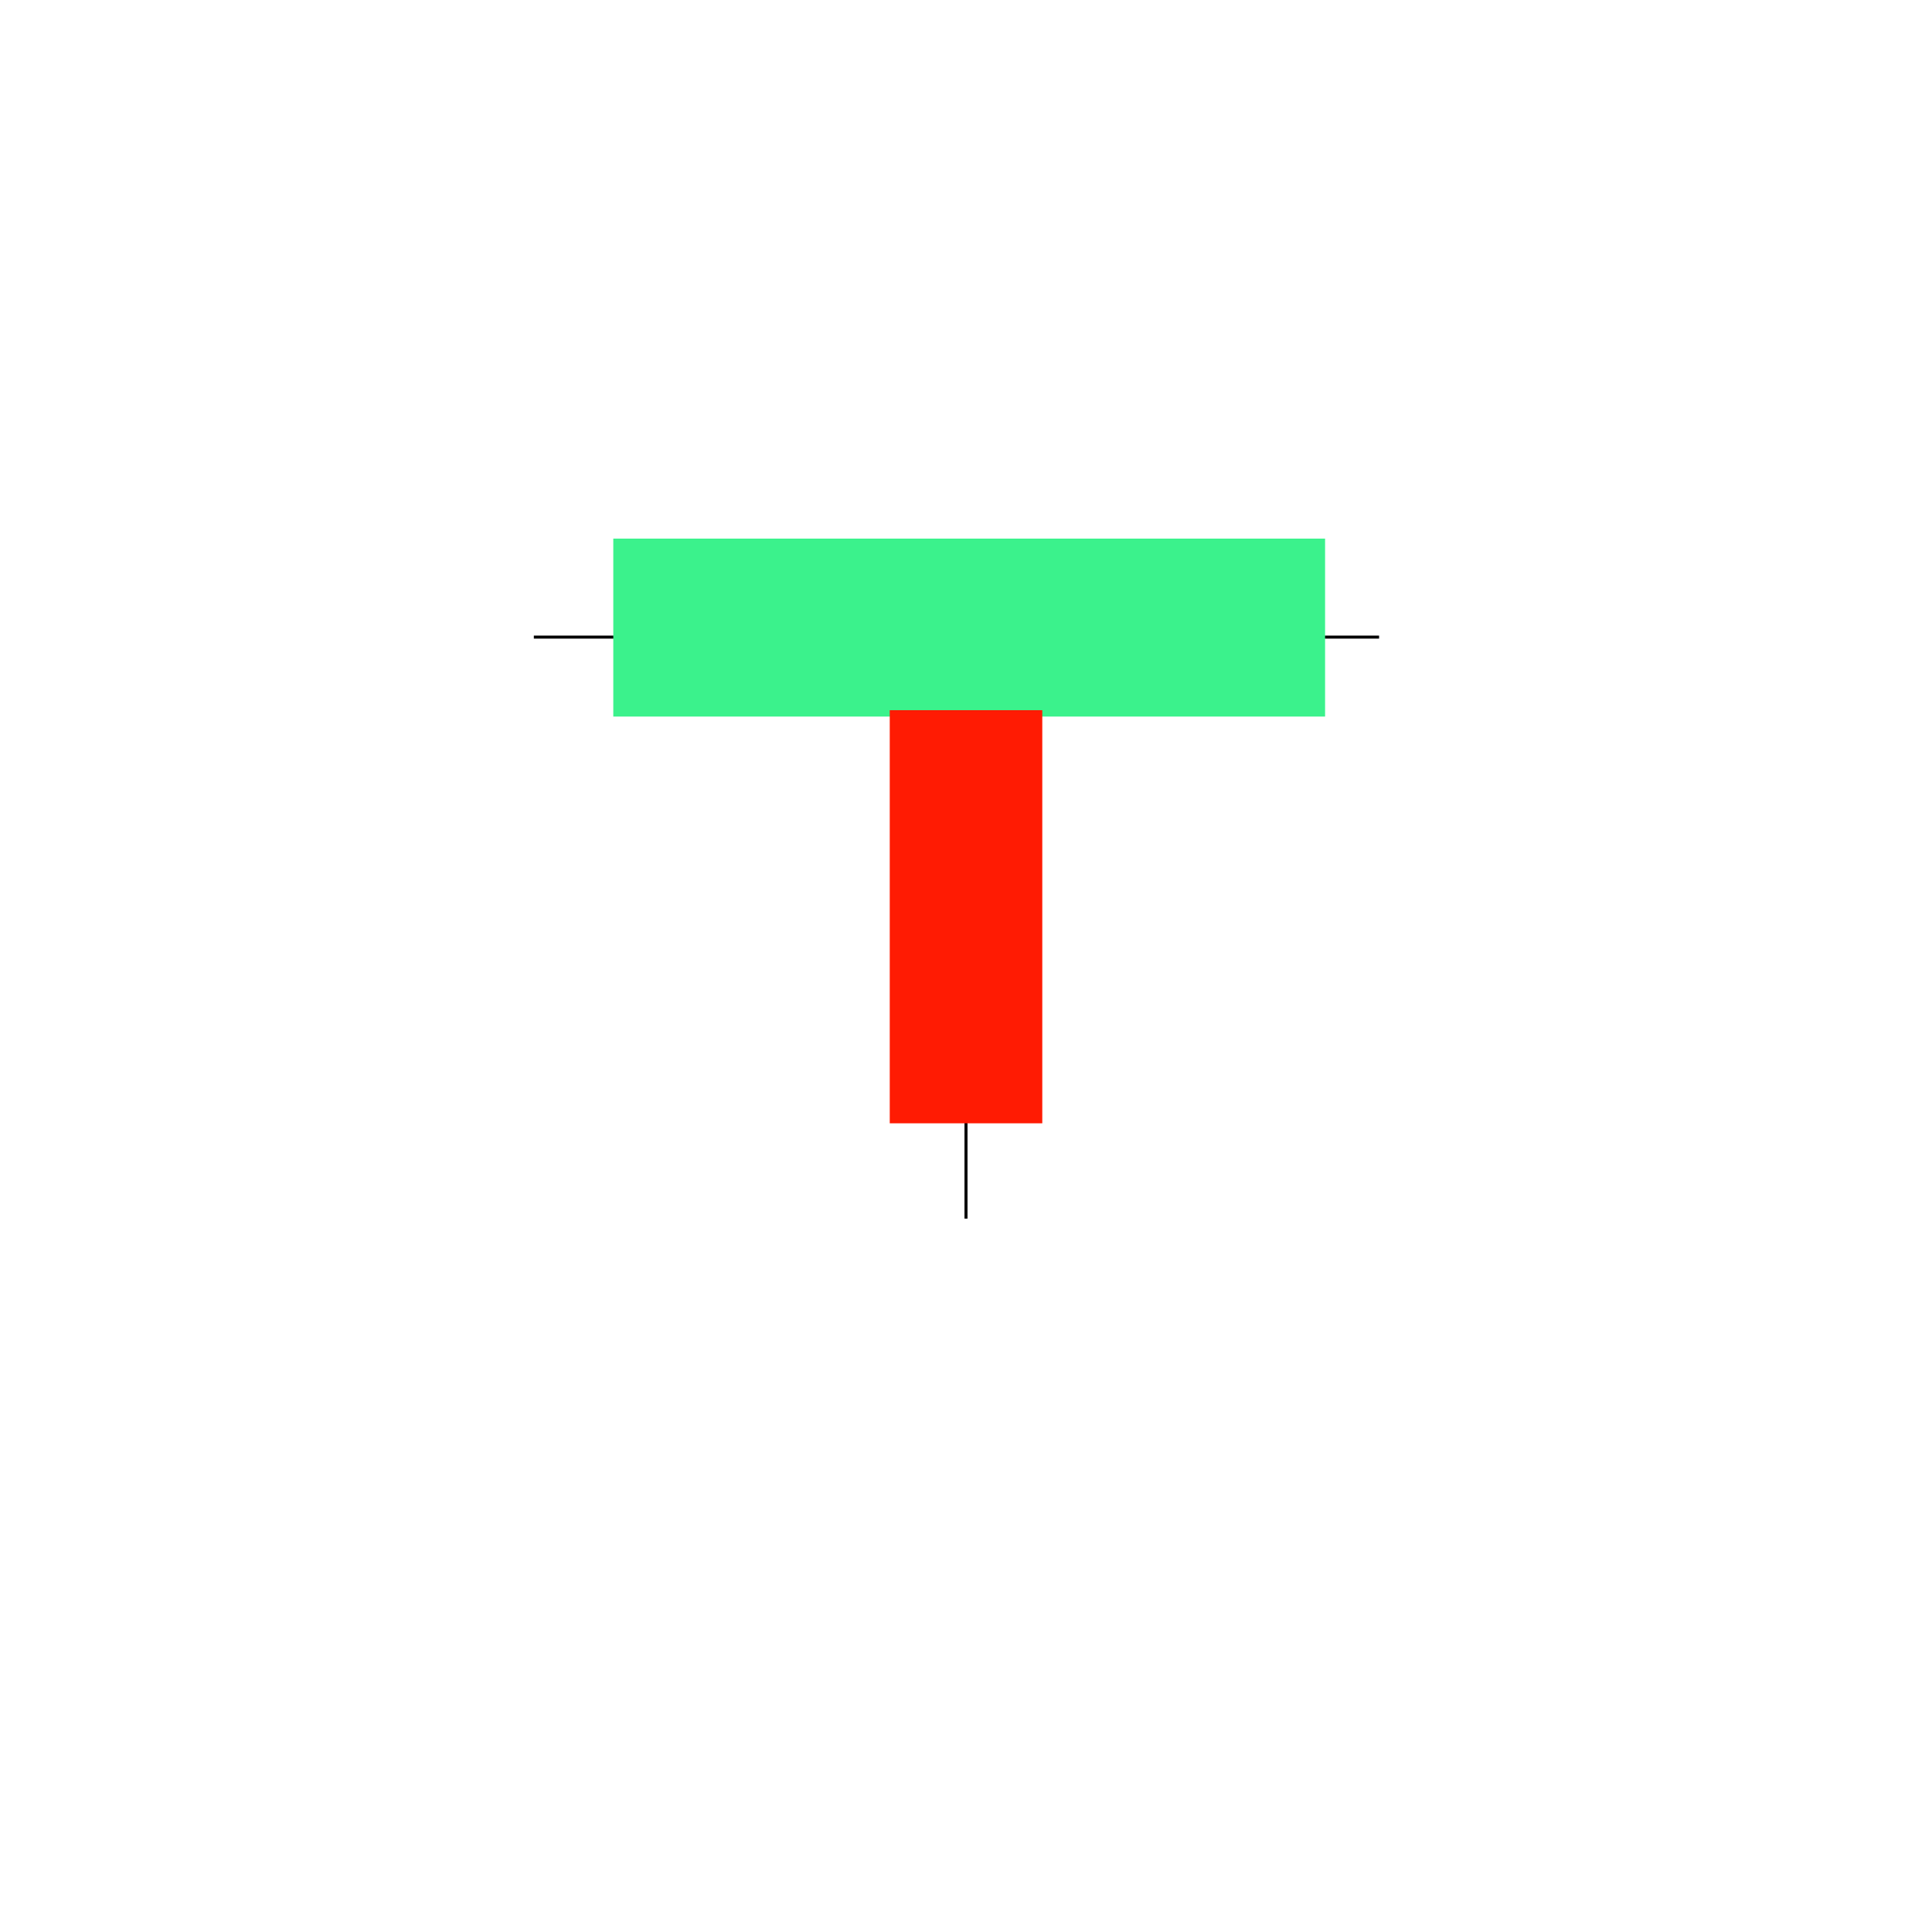 <?xml version="1.0" encoding="UTF-8" standalone="no"?>
<!DOCTYPE svg PUBLIC "-//W3C//DTD SVG 1.1//EN" "http://www.w3.org/Graphics/SVG/1.1/DTD/svg11.dtd">
<svg version="1.1" xmlns="http://www.w3.org/2000/svg" xmlns:xlink="http://www.w3.org/1999/xlink" preserveAspectRatio="xMidYMid meet" viewBox="0 0 640 640" width="640" height="640"><defs><path d="M320 403.68L320 220.53L320 403.68Z" id="b2vanc2Rj"></path><path d="M456.84 211.05L176.84 211.05L456.84 211.05Z" id="dBjK7rEbL"></path><path d="M203.16 178.42L438.95 178.42L438.95 237.37L203.16 237.37L203.16 178.42Z" id="c4NRiaowcO"></path><path d="M294.74 235.26L345.27 235.26L345.27 372.11L294.74 372.11L294.74 235.26Z" id="az2I5dSn4"></path></defs><g><g><g><g><use xlink:href="#b2vanc2Rj" opacity="1" fill-opacity="0" stroke="#000000" stroke-width="1" stroke-opacity="1"></use></g></g><g><g><use xlink:href="#dBjK7rEbL" opacity="1" fill-opacity="0" stroke="#000000" stroke-width="1" stroke-opacity="1"></use></g></g><g><use xlink:href="#c4NRiaowcO" opacity="1" fill="#3bf28c" fill-opacity="1"></use></g><g><use xlink:href="#az2I5dSn4" opacity="1" fill="#ff1b03" fill-opacity="1"></use></g></g></g></svg>